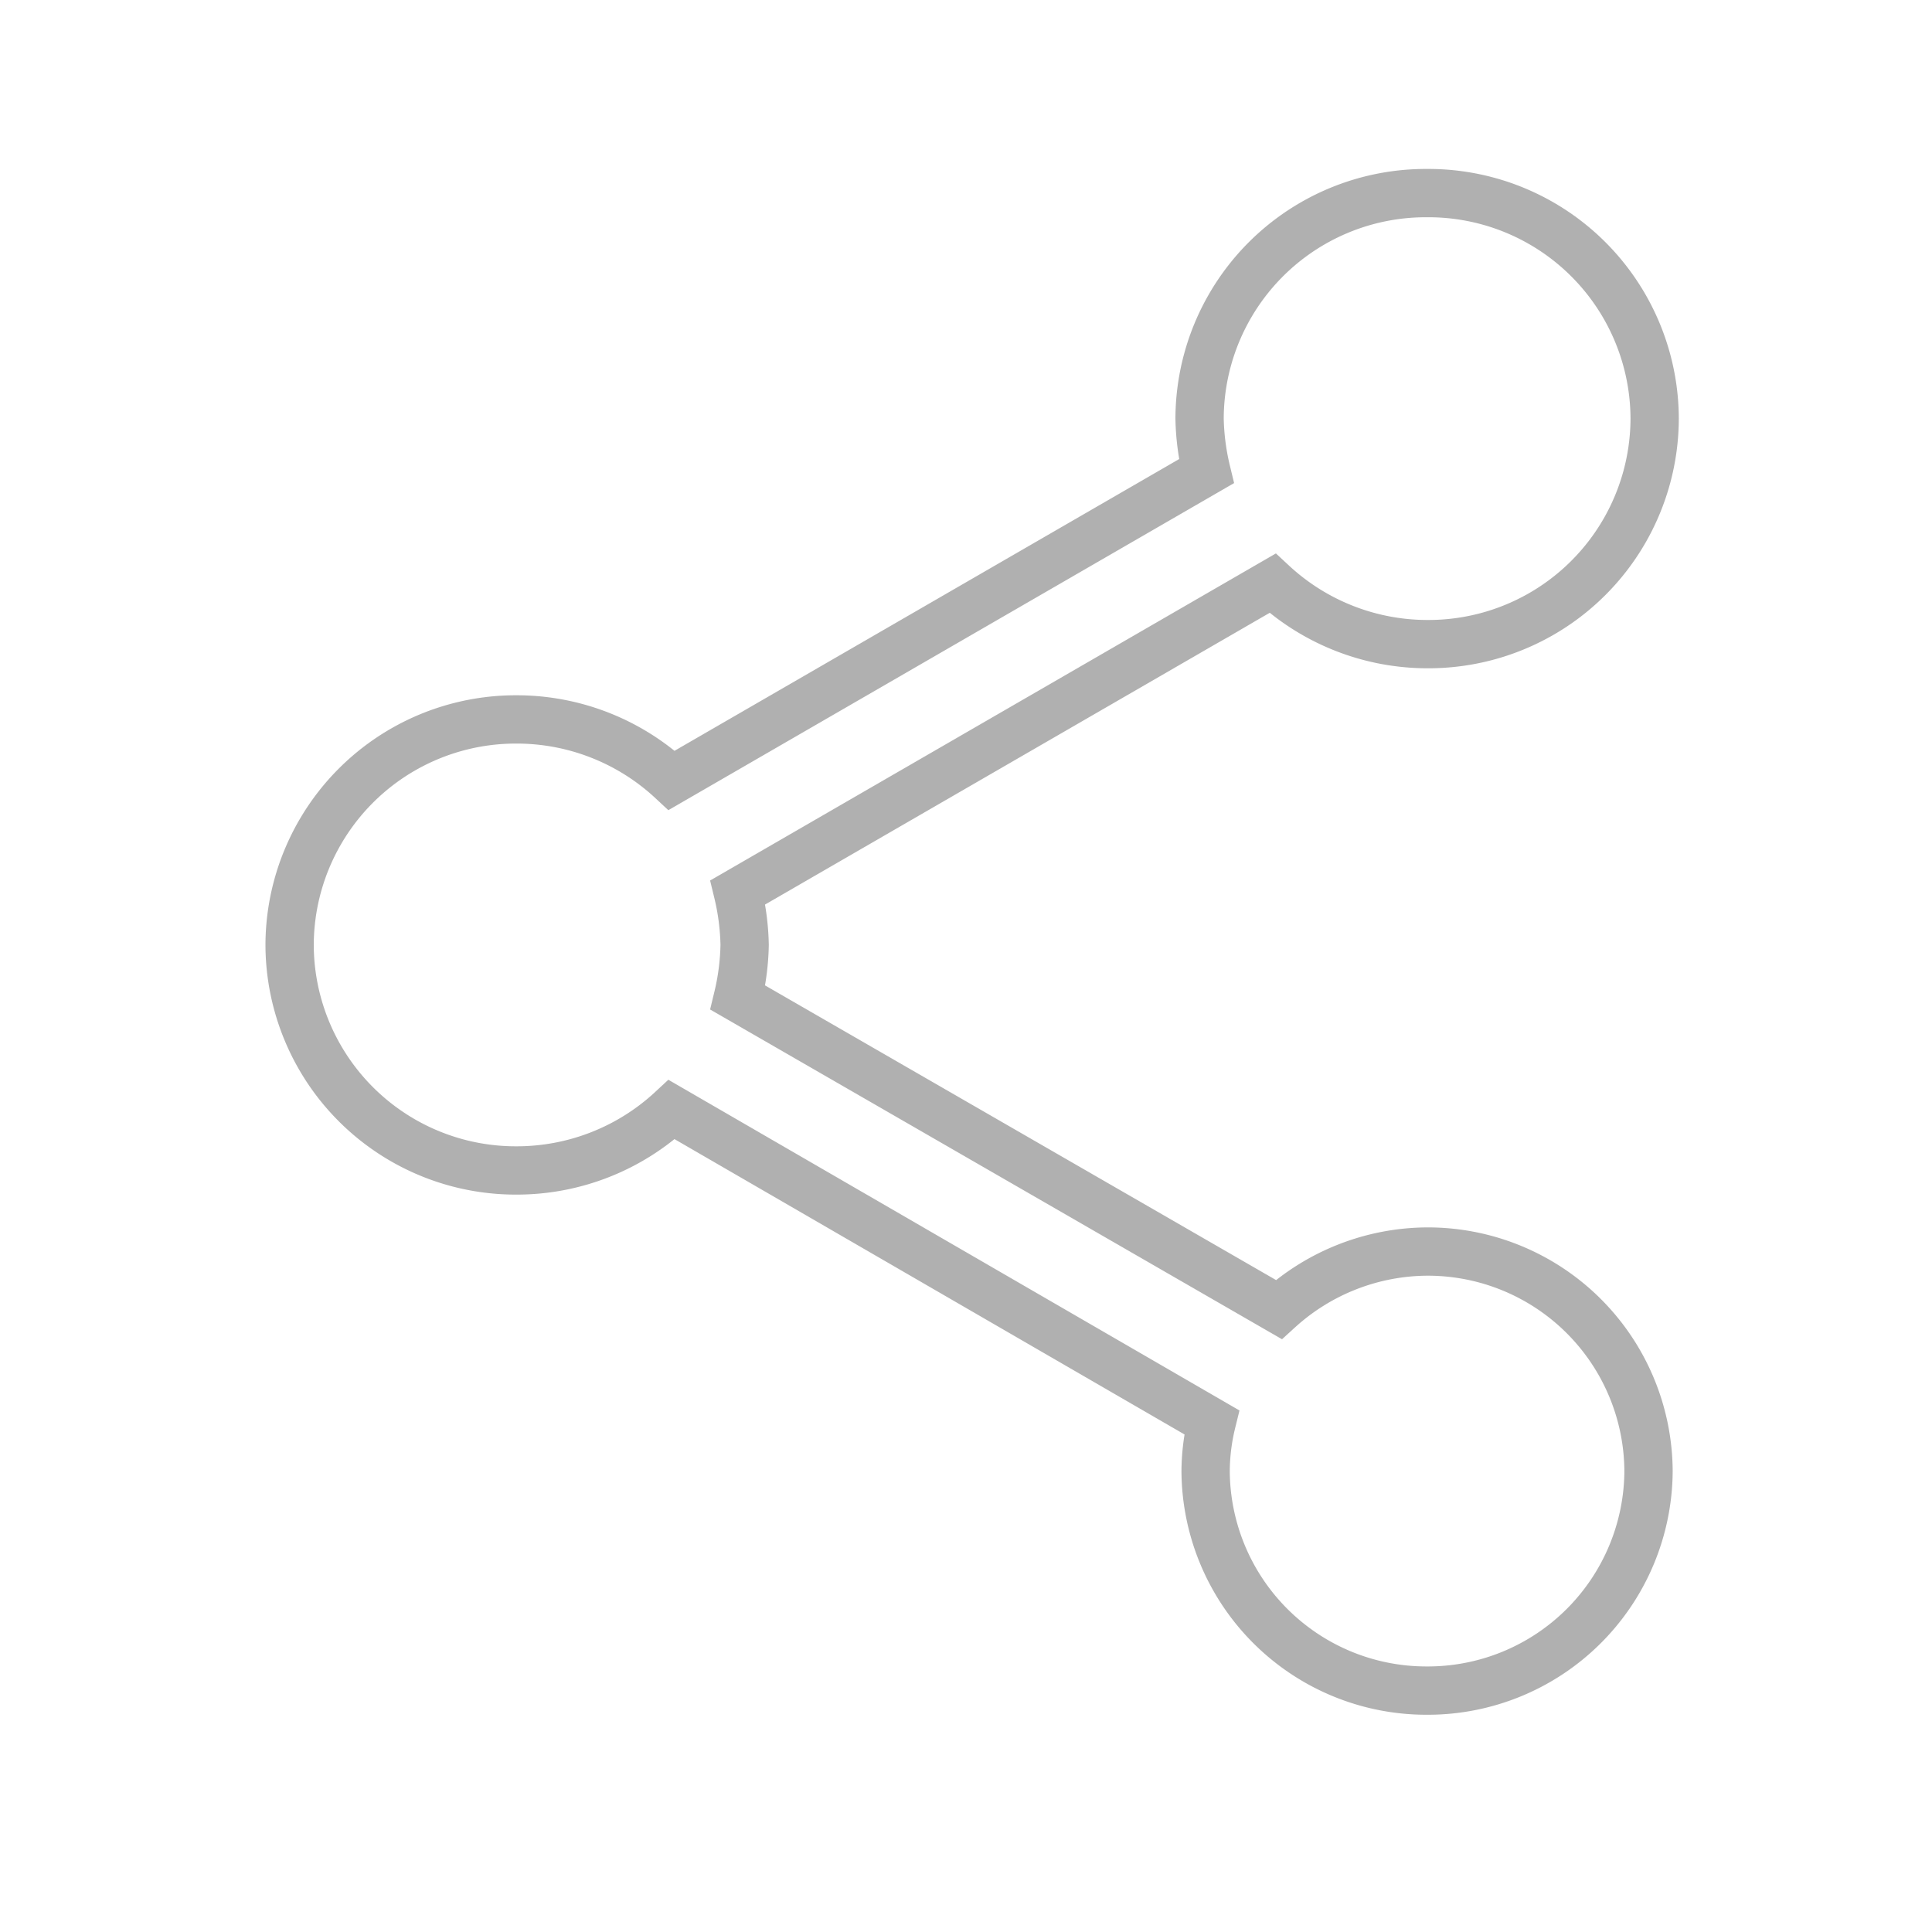 <svg xmlns="http://www.w3.org/2000/svg" width="40" height="40" viewBox="0 0 40 40"><g transform="translate(-333 -493)"><rect width="40" height="40" rx="20" transform="translate(333 493)" fill="none"/><g transform="translate(339 497)"><path d="M835.554-1394.088a4.6,4.6,0,0,0-3.078,1.2l-11.2-6.458a5.047,5.047,0,0,0,.141-1.089,5.049,5.049,0,0,0-.141-1.089l11.071-6.4a4.714,4.714,0,0,0,3.2,1.26,4.683,4.683,0,0,0,4.711-4.669,4.683,4.683,0,0,0-4.711-4.669,4.683,4.683,0,0,0-4.711,4.669,5.06,5.06,0,0,0,.141,1.089l-11.07,6.4a4.714,4.714,0,0,0-3.2-1.261,4.683,4.683,0,0,0-4.711,4.669,4.683,4.683,0,0,0,4.711,4.669,4.715,4.715,0,0,0,3.2-1.26l11.18,6.474a4.349,4.349,0,0,0-.126,1.011,4.57,4.57,0,0,0,4.585,4.544,4.57,4.57,0,0,0,4.585-4.544A4.57,4.57,0,0,0,835.554-1394.088Z" transform="translate(-812 1416)" fill="none" stroke="#8f8f8f" stroke-width="1" opacity="0.7"/></g></g></svg>